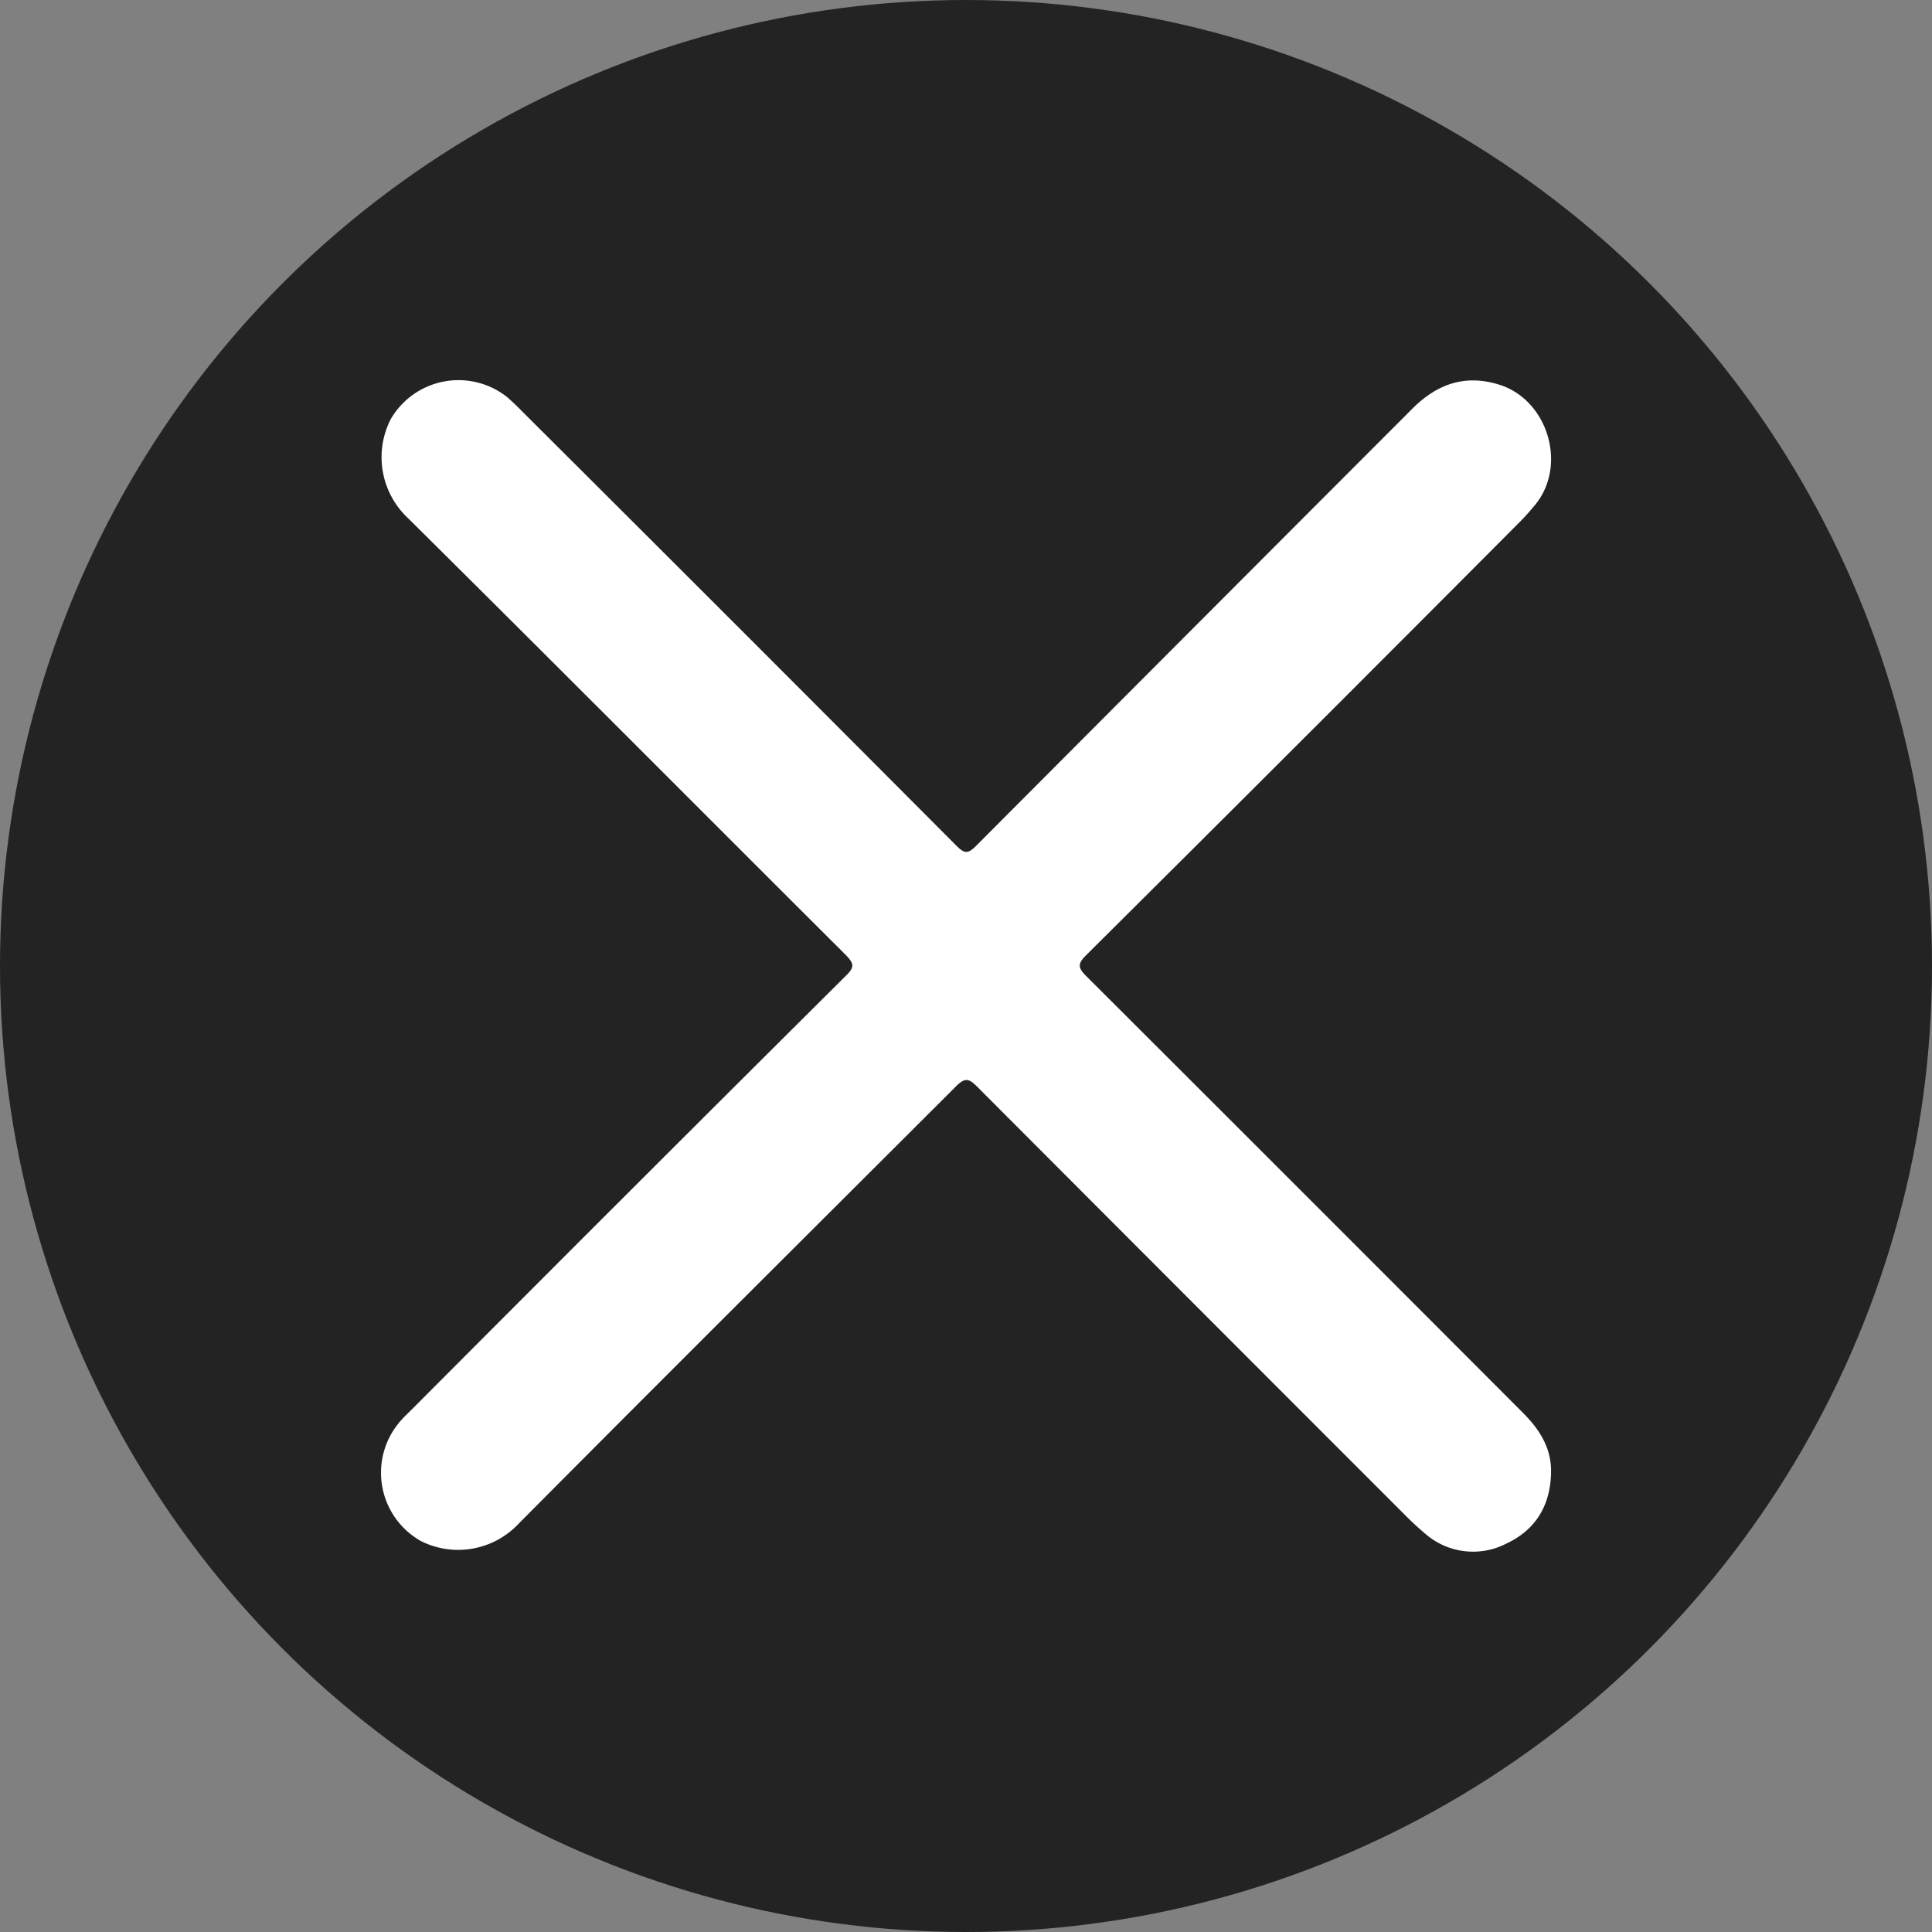 <svg id="Layer_1" data-name="Layer 1" xmlns="http://www.w3.org/2000/svg" viewBox="0 0 284 284"><rect x="0" y="0" width="284" height="284" fill="#808080" stroke="none"/><defs><style>.cls-1{fill:#1c1c1c;opacity:0.93;}.cls-2{fill:#fff;}</style></defs><title>close</title><circle class="cls-1" cx="142" cy="142" r="142"/><path class="cls-2" d="M257,236.57c-.12,4.75-2.27,8.35-6.64,10.37a10.68,10.68,0,0,1-11.88-1.51c-.76-.64-1.52-1.33-2.22-2q-31.86-31.86-63.67-63.74c-1.14-1.13-1.71-1.32-3-.06C148.1,201.1,126.6,222.47,105.22,244a12.2,12.2,0,0,1-14.35,2.53,11.53,11.53,0,0,1-3.16-17.46c.57-.69,1.2-1.26,1.83-1.89q31.88-32,63.87-63.81c1.2-1.2,1.14-1.7,0-2.91-21.5-21.43-42.88-42.93-64.44-64.3a12.27,12.27,0,0,1-2.53-14.55,11.51,11.51,0,0,1,17.2-3.16c.7.63,1.39,1.27,2.09,2q32,31.88,63.86,63.87c1.14,1.13,1.65,1.26,2.85.06q32.06-32.16,64.18-64.31c3.67-3.67,7.78-5.06,12.71-3.54,7.21,2.21,10.12,11.89,5.31,17.71-.69.82-1.39,1.64-2.15,2.4q-31.86,32-63.86,63.8c-1.27,1.27-1.14,1.84,0,3q32.06,32,64.12,64.12C255.34,230.12,257.11,232.91,257,236.57Z" transform="translate(-29 -20)"/></svg>